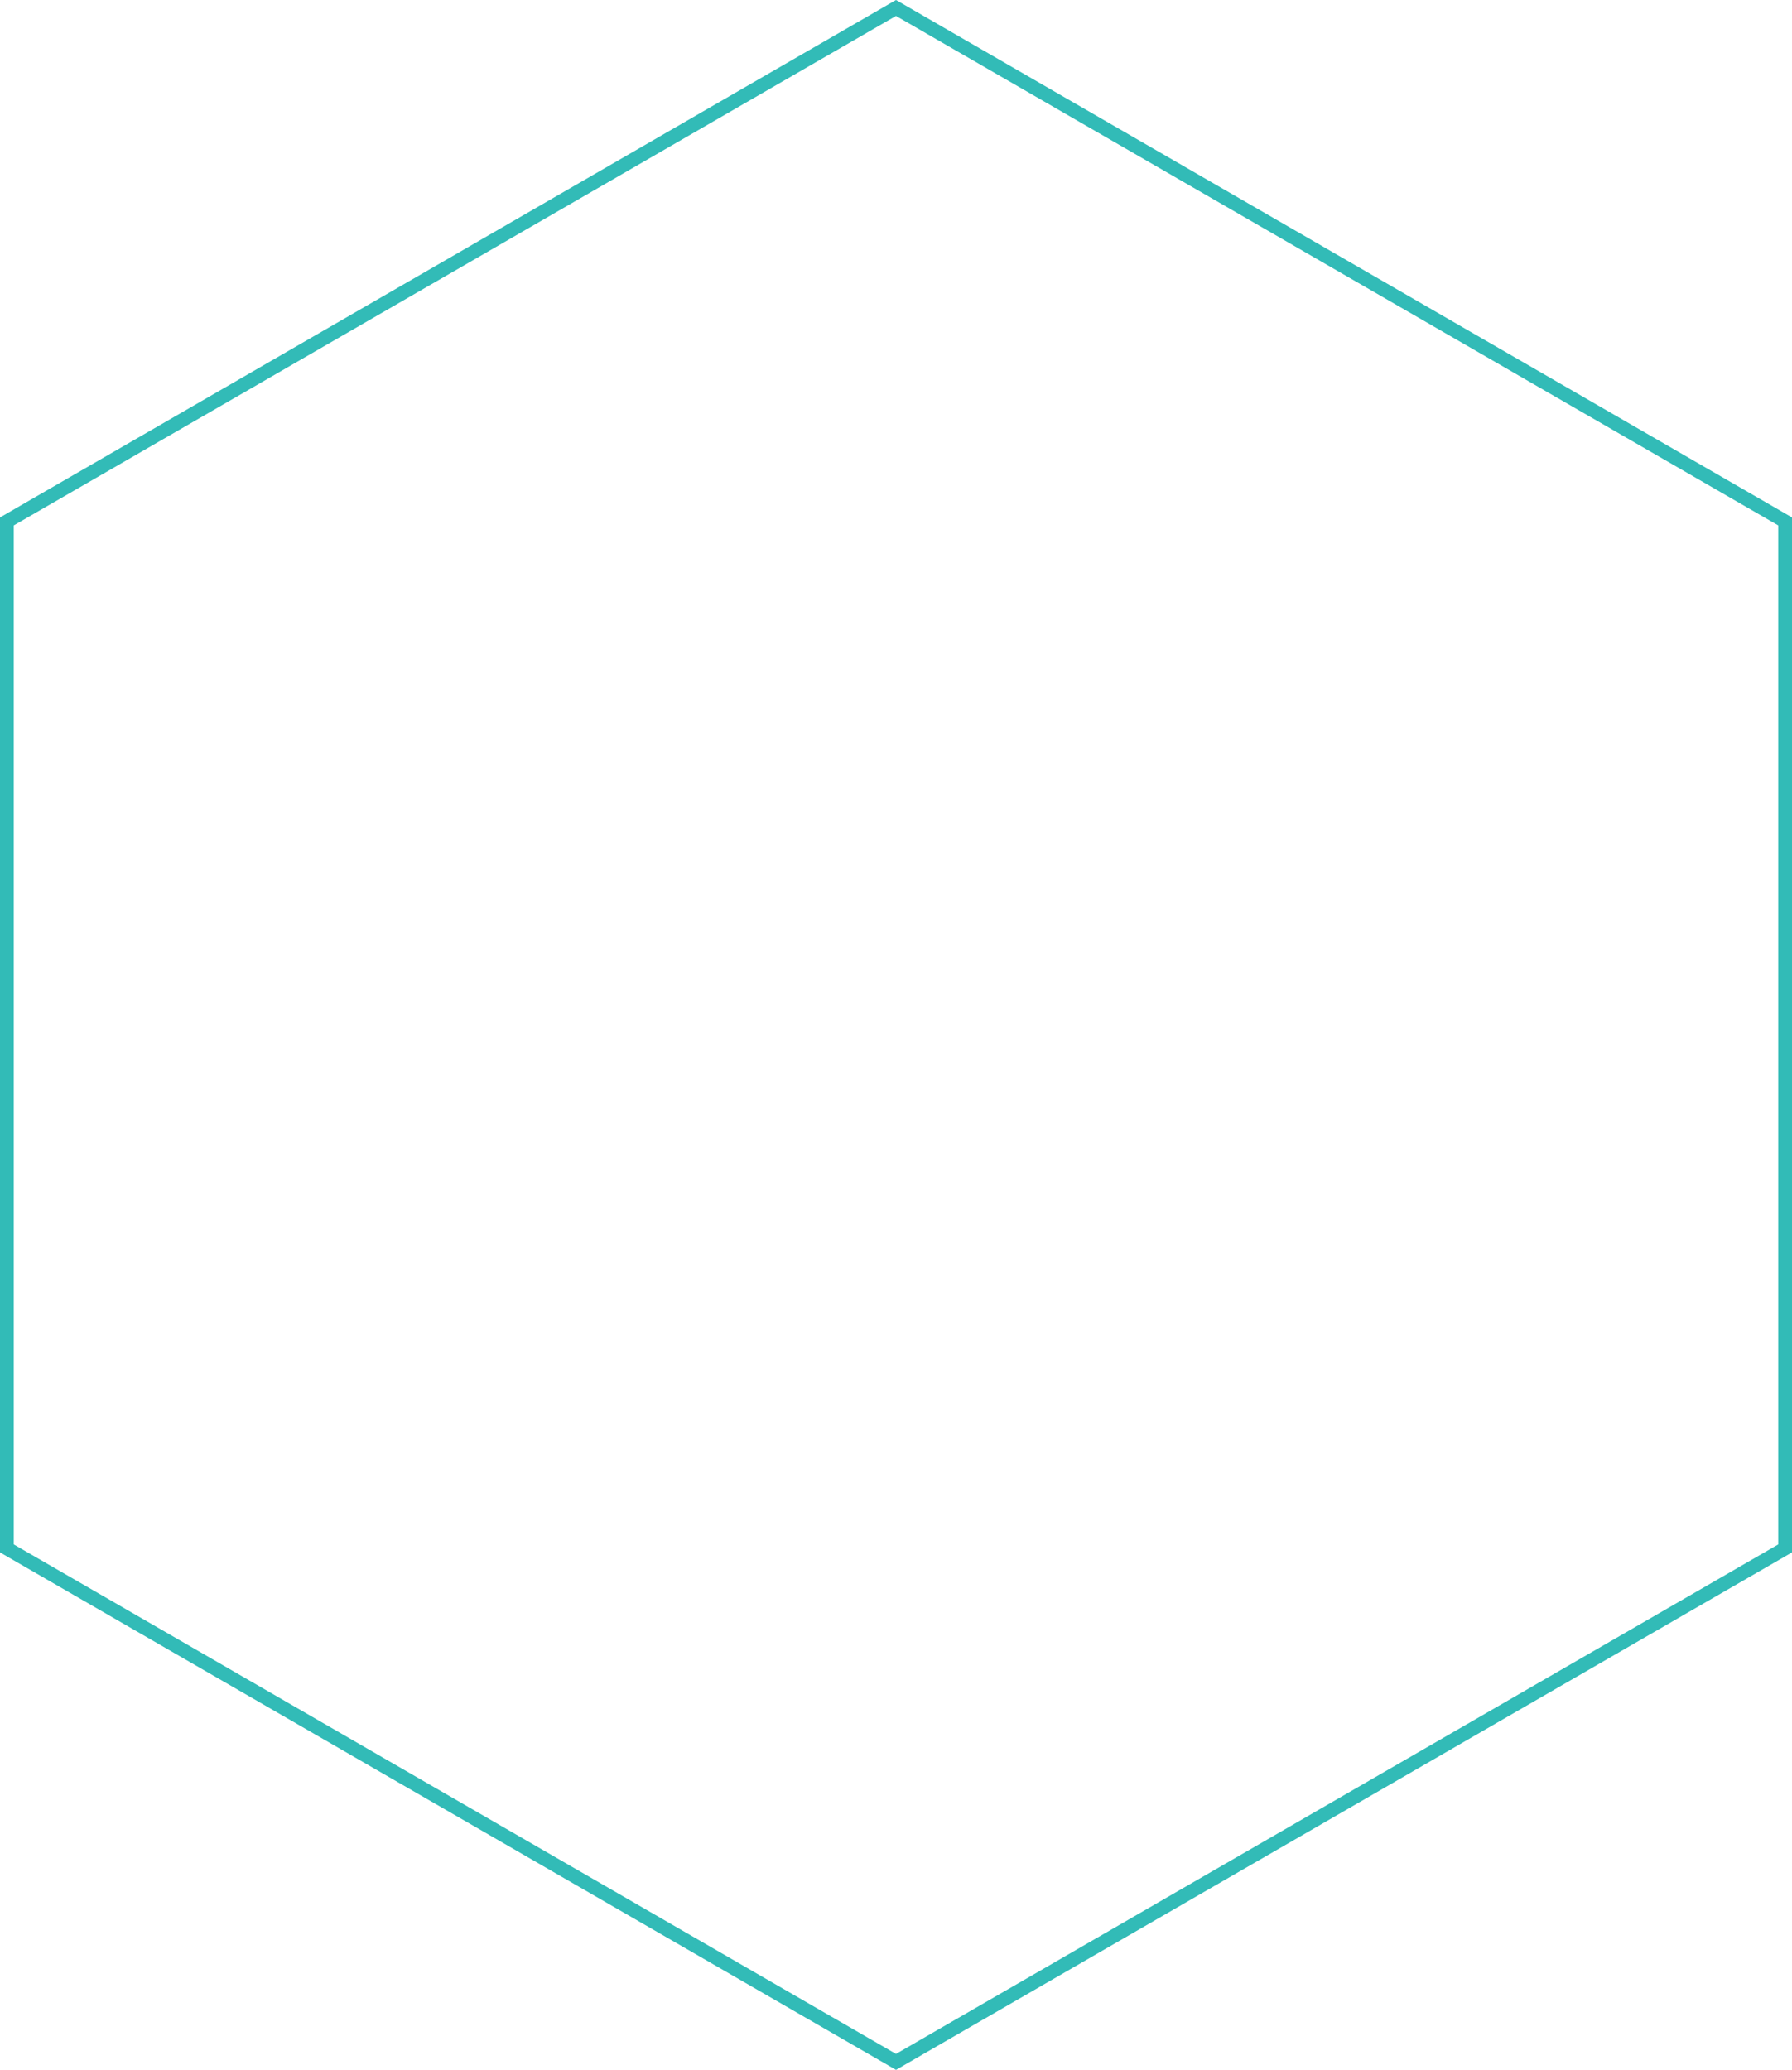 <svg xmlns="http://www.w3.org/2000/svg" width="129.902" height="150" viewBox="0 0 129.902 150">
  <g id="Polygon" transform="translate(-10.049)" fill="none" stroke-miterlimit="10">
    <path d="M75,0l64.952,37.5v75L75,150,10.048,112.5v-75Z" stroke="none"/>
    <path d="M 75 1.155 L 11.048 38.077 L 11.048 111.923 L 75 148.845 L 138.952 111.923 L 138.952 38.077 L 75 1.155 M 75 0 L 139.952 37.5 L 139.952 112.5 L 75 150 L 10.048 112.5 L 10.048 37.5 L 75 0 Z" stroke="none" fill="#32bbb7"/>
  </g>
</svg>
